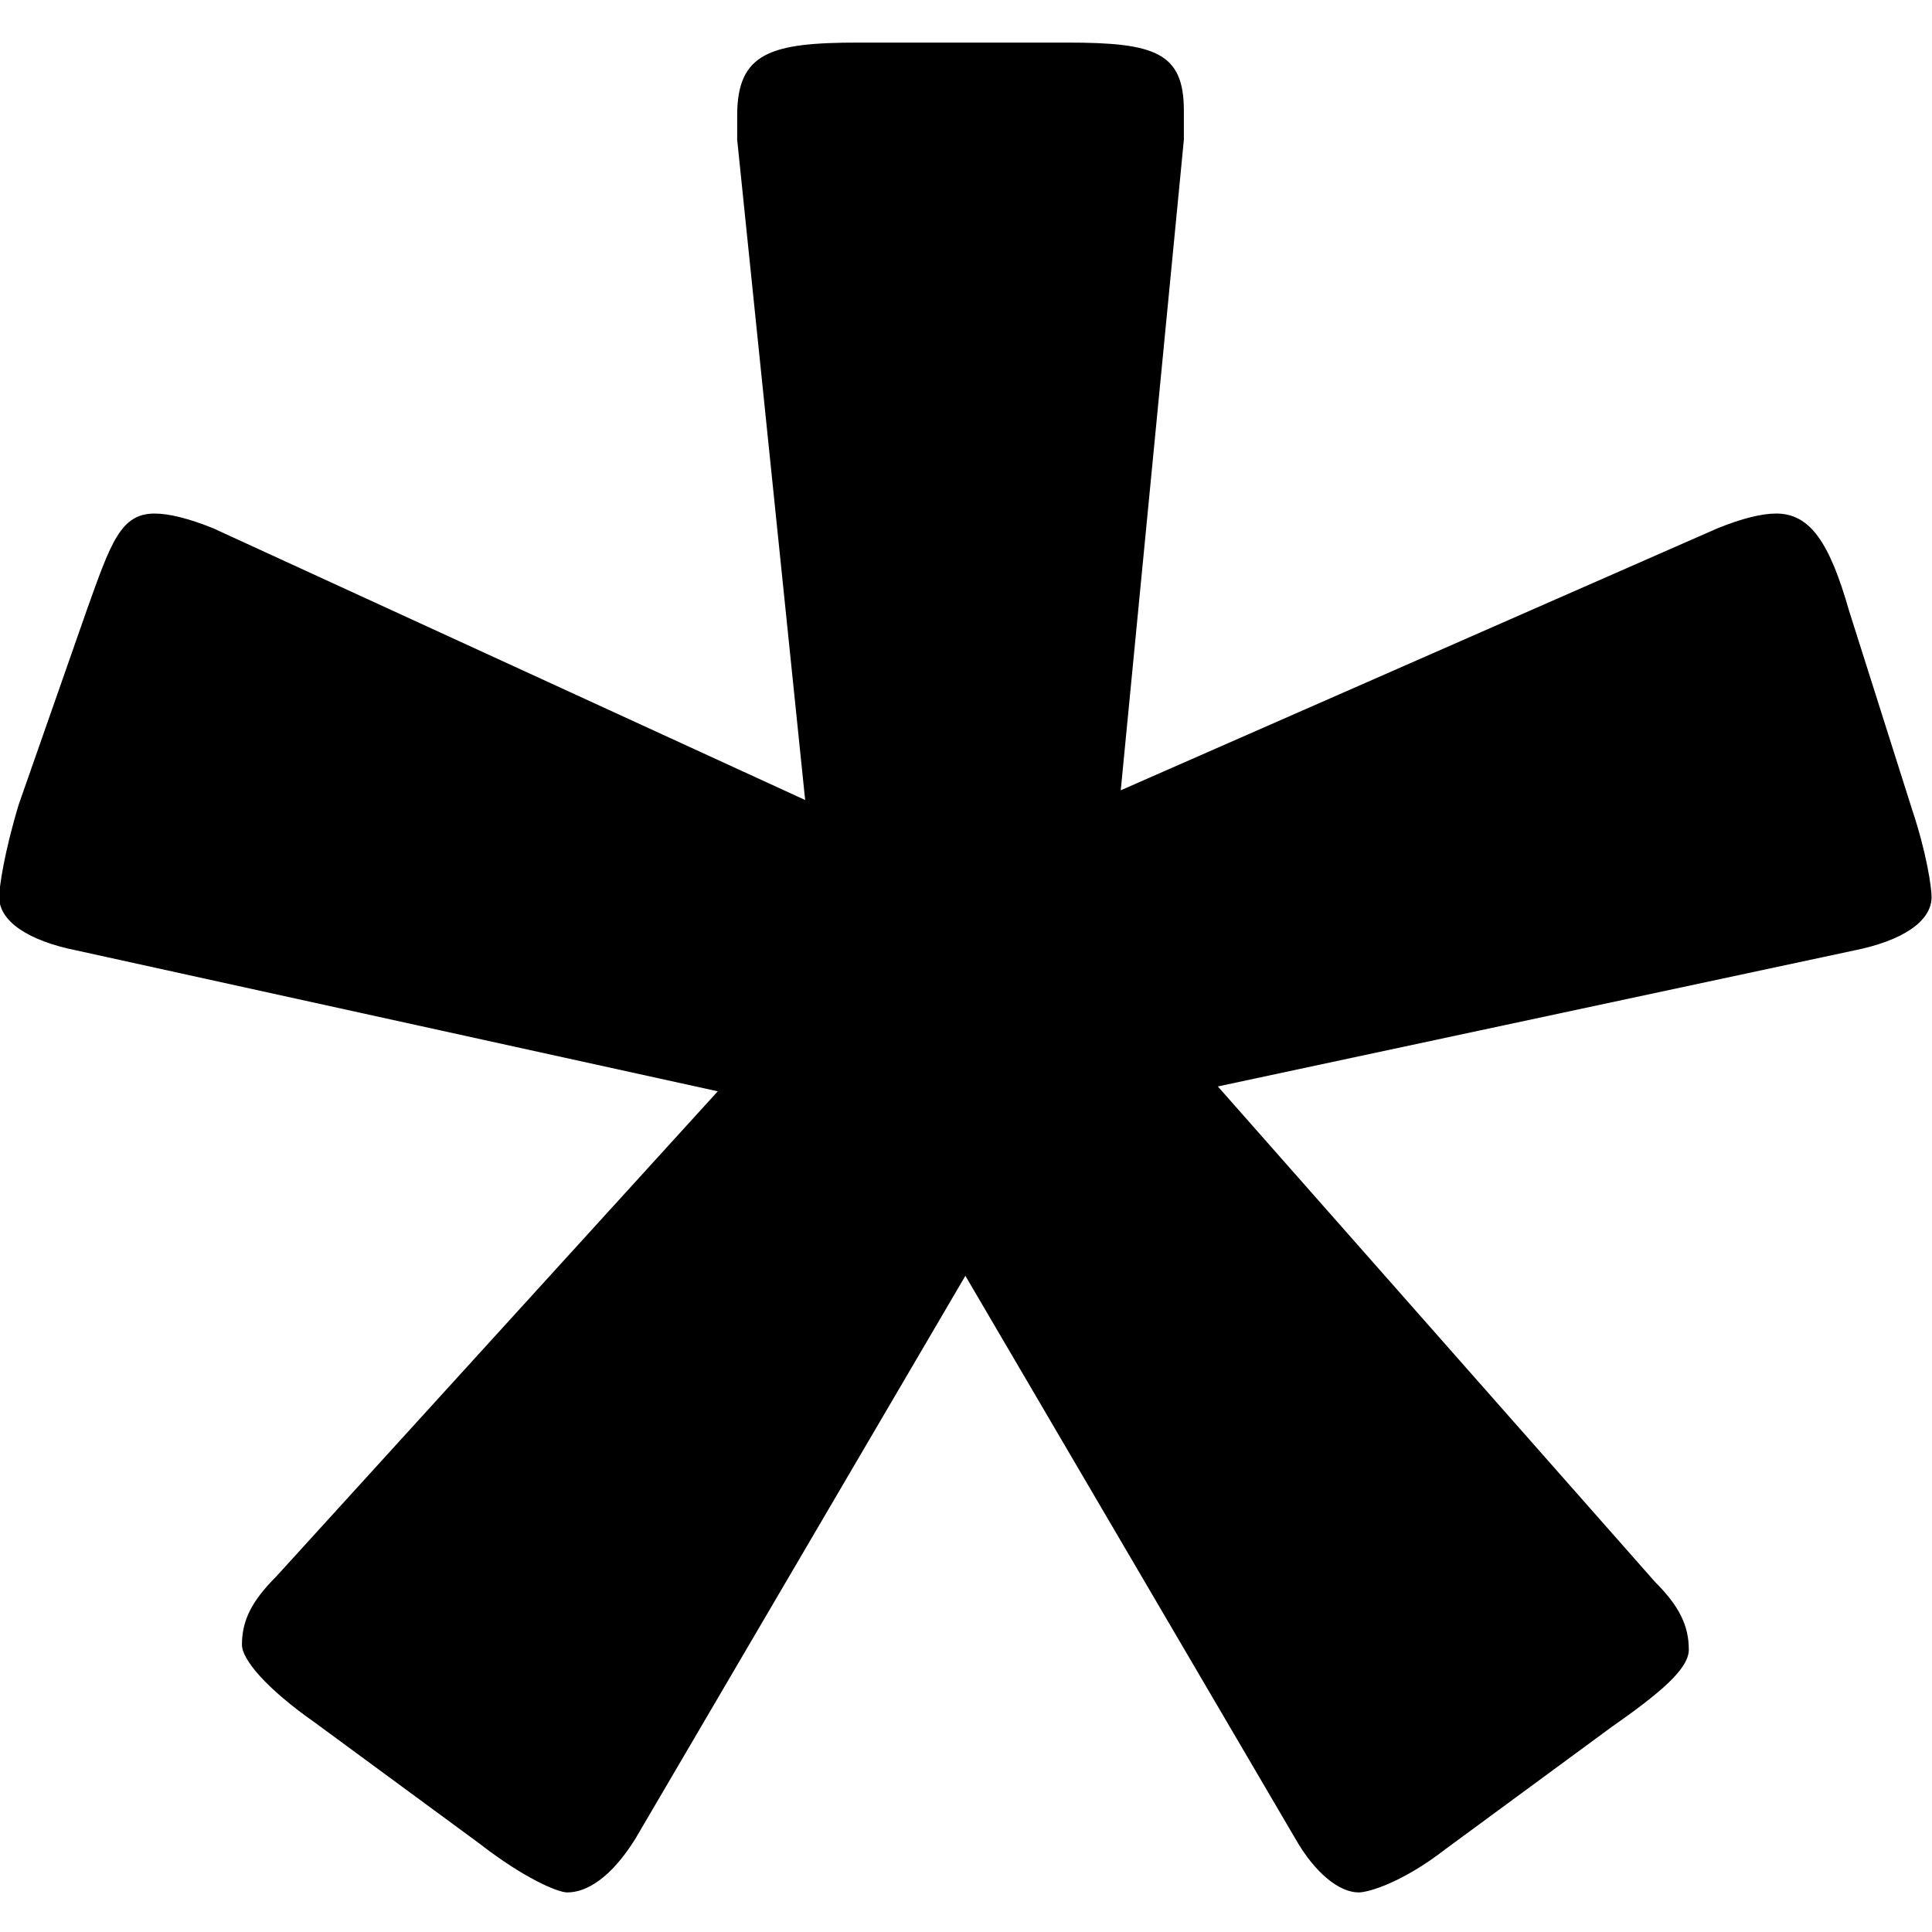 <?xml version="1.0" encoding="UTF-8" standalone="no"?>
<!-- Created with Inkscape (http://www.inkscape.org/) -->

<svg
   xmlns:dc="http://purl.org/dc/elements/1.1/"
   xmlns:cc="http://creativecommons.org/ns#"
   xmlns:rdf="http://www.w3.org/1999/02/22-rdf-syntax-ns#"
   xmlns:svg="http://www.w3.org/2000/svg"
   xmlns="http://www.w3.org/2000/svg"
   xmlns:sodipodi="http://sodipodi.sourceforge.net/DTD/sodipodi-0.dtd"
   xmlns:inkscape="http://www.inkscape.org/namespaces/inkscape"
   width="512"
   height="512"
   id="svg2"
   version="1.1"
   inkscape:version="0.48.3.1 r9886"
   sodipodi:docname="asterisk.svg">
  <defs
     id="defs4" />
  <sodipodi:namedview
     id="base"
     pagecolor="#ffffff"
     bordercolor="#666666"
     borderopacity="1.0"
     inkscape:pageopacity="0.0"
     inkscape:pageshadow="2"
     inkscape:zoom="0.35"
     inkscape:cx="958.7675"
     inkscape:cy="-68.265015"
     inkscape:document-units="px"
     inkscape:current-layer="layer1"
     showgrid="false"
     inkscape:window-width="1920"
     inkscape:window-height="1025"
     inkscape:window-x="0"
     inkscape:window-y="27"
     inkscape:window-maximized="1" />
  <g
     inkscape:label="Layer 1"
     inkscape:groupmode="layer"
     id="layer1"
     transform="translate(0,-540.362)">
    <g
       style="font-size:785.525px;font-style:normal;font-variant:normal;font-weight:normal;font-stretch:normal;text-align:start;line-height:125%;letter-spacing:0px;word-spacing:0px;writing-mode:lr-tb;text-anchor:start;fill:#000000;fill-opacity:1;stroke:none;font-family:Courier 10 Pitch;-inkscape-font-specification:Courier 10 Pitch"
       id="text2983"
       transform="matrix(1.638,0,0,1.638,1074.916,-1197.746)">
      <path
         d="m -378.292,1146.558 -96.62,42.418 10.212,-105.26 c 0,-1.571 0,-3.142 0,-4.713 0,-9.426 -4.713,-10.997 -18.853,-10.997 l -33.778,0 c -14.139,0 -19.638,1.571 -19.638,11.783 0,0.785 0,2.357 0,3.928 l 10.997,106.831 -95.834,-43.989 c -3.928,-1.571 -7.07,-2.357 -9.426,-2.357 -5.499,0 -7.07,4.713 -10.997,15.71 l -10.997,31.421 c -2.357,7.855 -3.142,13.354 -3.142,14.925 0,3.928 4.713,7.07 12.568,8.641 l 103.689,22.78 -71.483,78.552 c -3.928,3.928 -5.499,7.07 -5.499,10.997 0,2.357 3.928,7.07 11.783,12.568 l 26.708,19.638 c 7.07,5.499 12.568,7.855 14.139,7.855 3.142,0 7.07,-2.357 10.997,-8.641 l 53.416,-91.121 53.416,91.121 c 3.142,5.499 7.07,8.641 10.212,8.641 1.571,0 7.07,-1.571 14.139,-7.07 l 26.708,-19.638 c 7.855,-5.499 12.568,-9.426 12.568,-12.568 0,-3.928 -1.571,-7.07 -5.499,-10.997 l -70.697,-80.124 102.904,-21.995 c 7.855,-1.571 12.568,-4.713 12.568,-8.641 0,-1.571 -0.786,-7.07 -3.142,-14.139 l -10.212,-32.206 c -3.142,-10.997 -6.284,-15.71 -11.783,-15.71 -2.357,0 -5.499,0.786 -9.426,2.357"
         style="font-weight:bold;-inkscape-font-specification:Courier 10 Pitch Bold"
         id="path2988"
         inkscape:connector-curvature="0" />
    </g>
  </g>
</svg>
